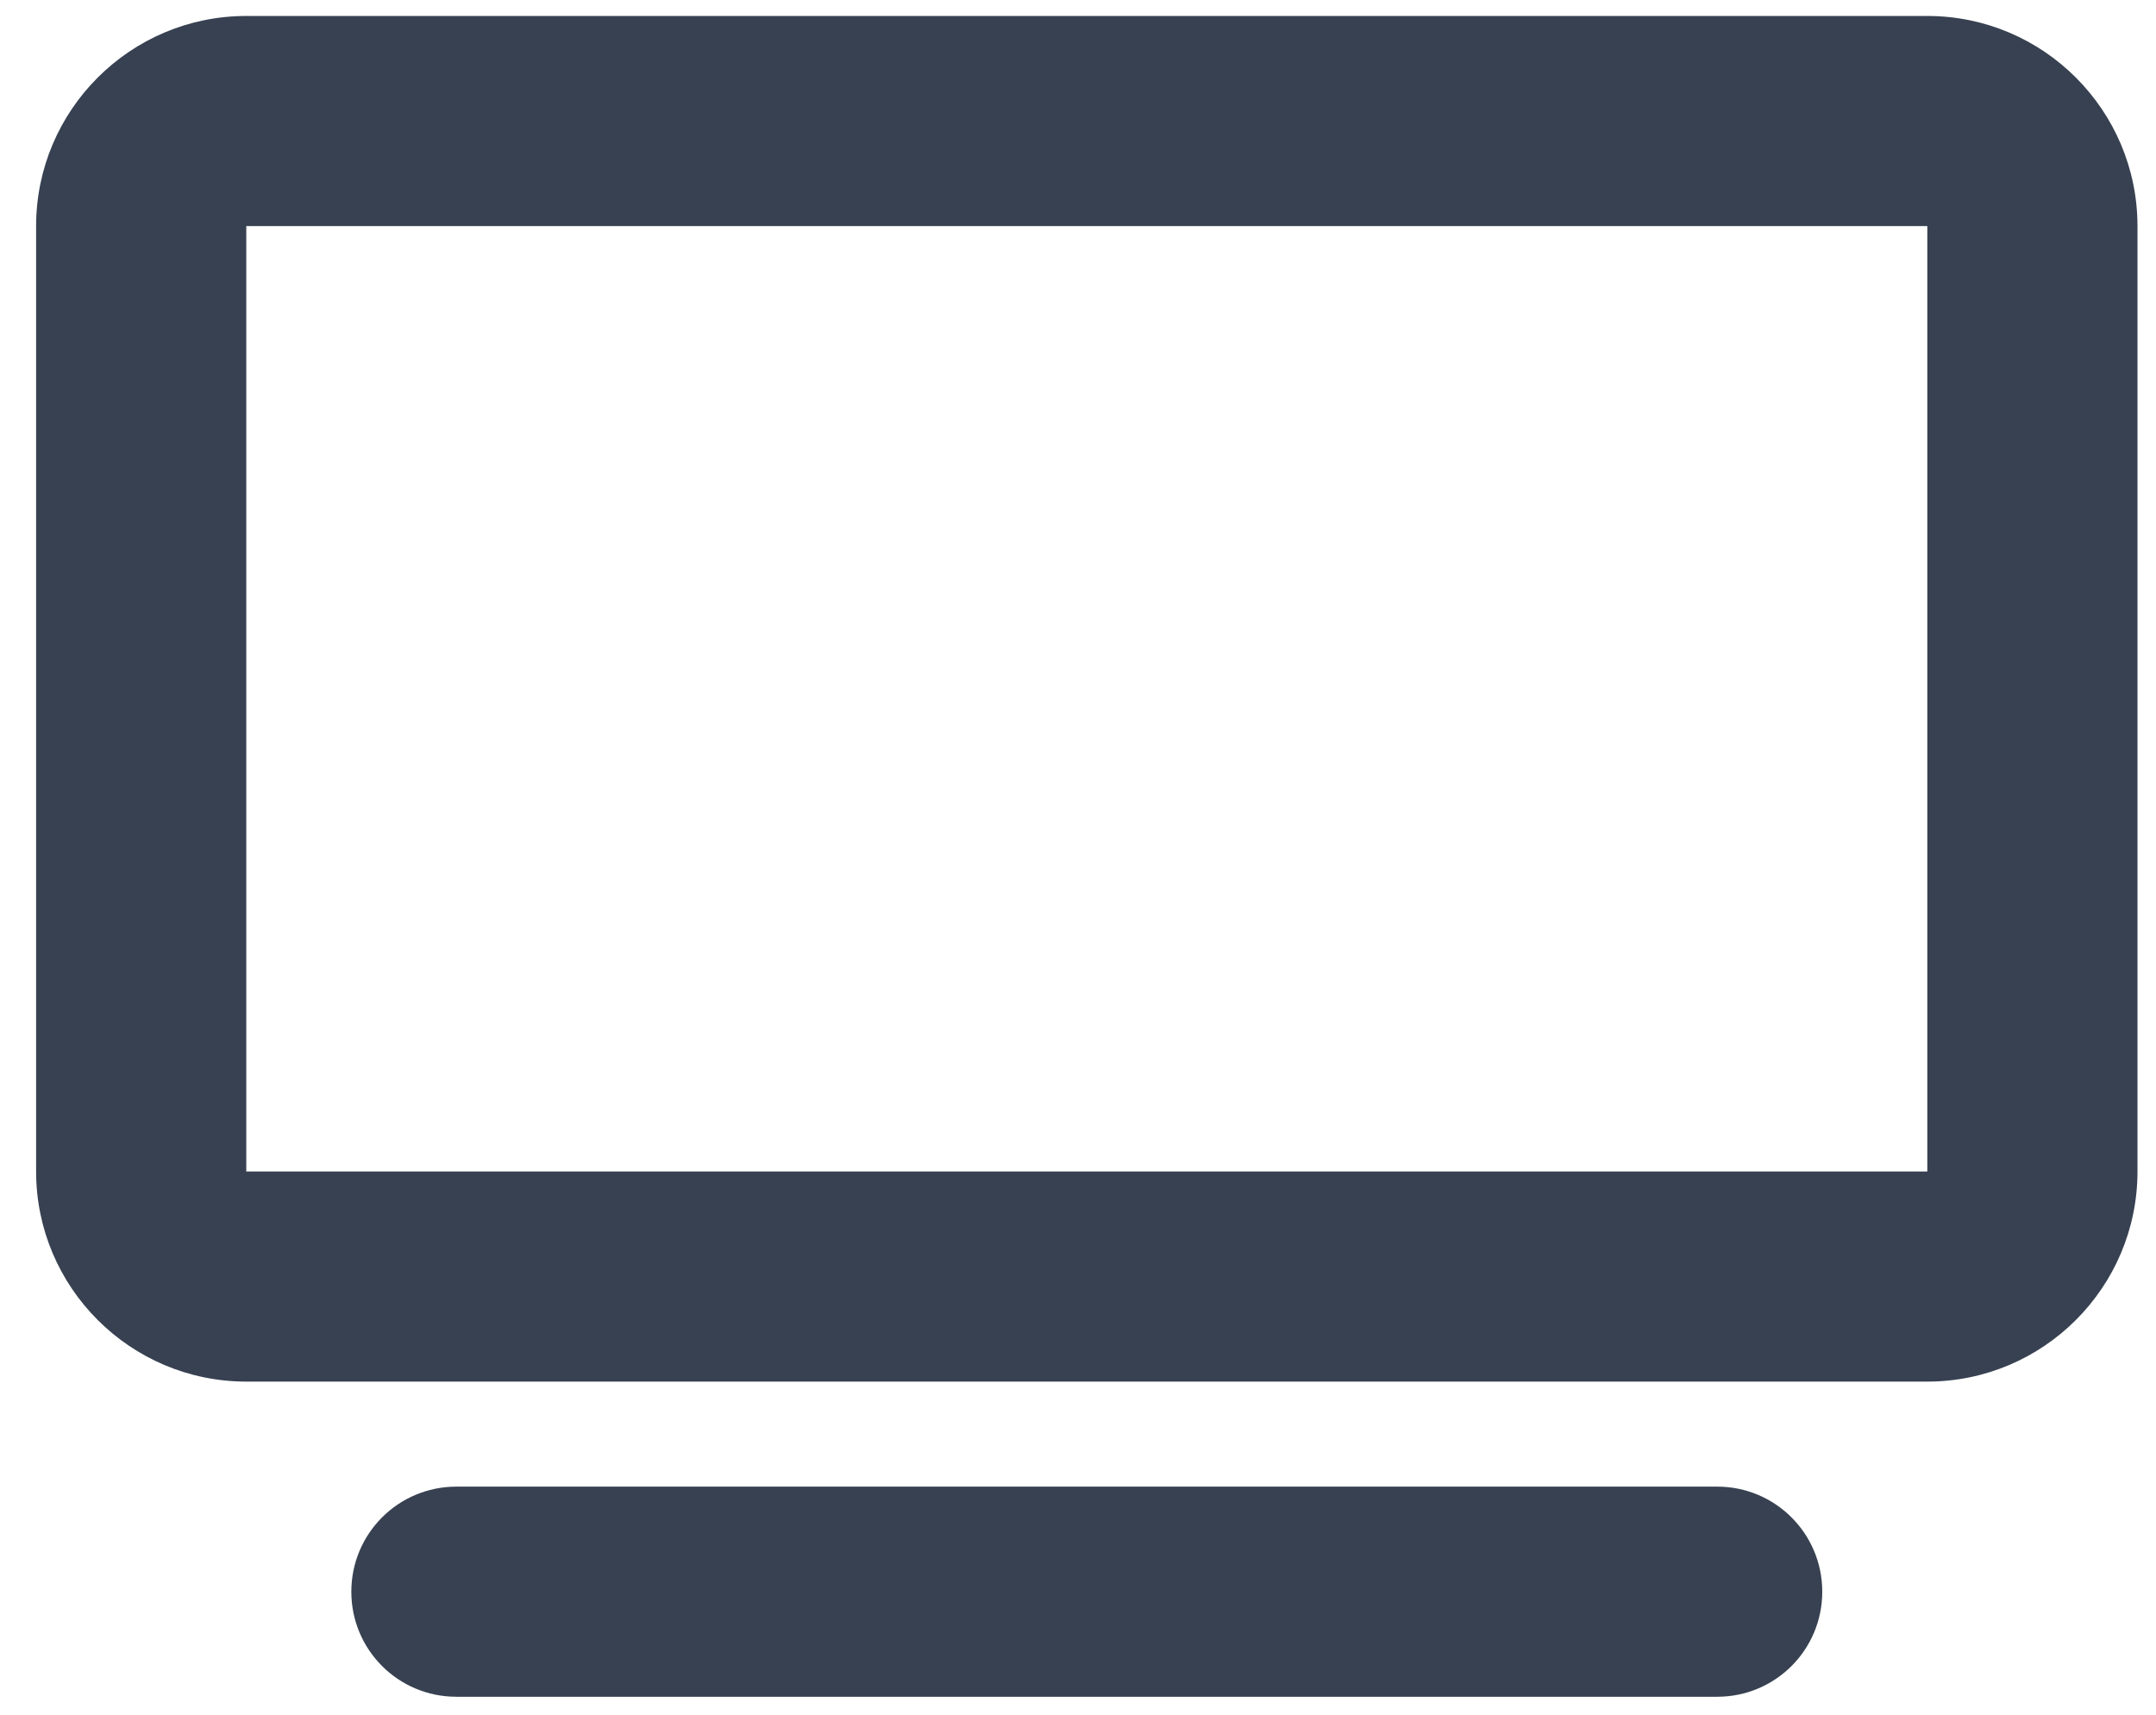 <svg width="44" height="35" viewBox="0 0 44 35" fill="none" xmlns="http://www.w3.org/2000/svg">
<path d="M5.026 4.615V23.913H39.333V4.615H5.026ZM0.737 4.615C0.737 2.249 2.66 0.326 5.026 0.326H39.333C41.699 0.326 43.622 2.249 43.622 4.615V23.913C43.622 26.278 41.699 28.201 39.333 28.201H5.026C2.66 28.201 0.737 26.278 0.737 23.913V4.615ZM9.314 30.345H35.045C36.231 30.345 37.189 31.304 37.189 32.49C37.189 33.676 36.231 34.634 35.045 34.634H9.314C8.128 34.634 7.17 33.676 7.17 32.49C7.17 31.304 8.128 30.345 9.314 30.345Z" fill="#374151"/>
</svg>
